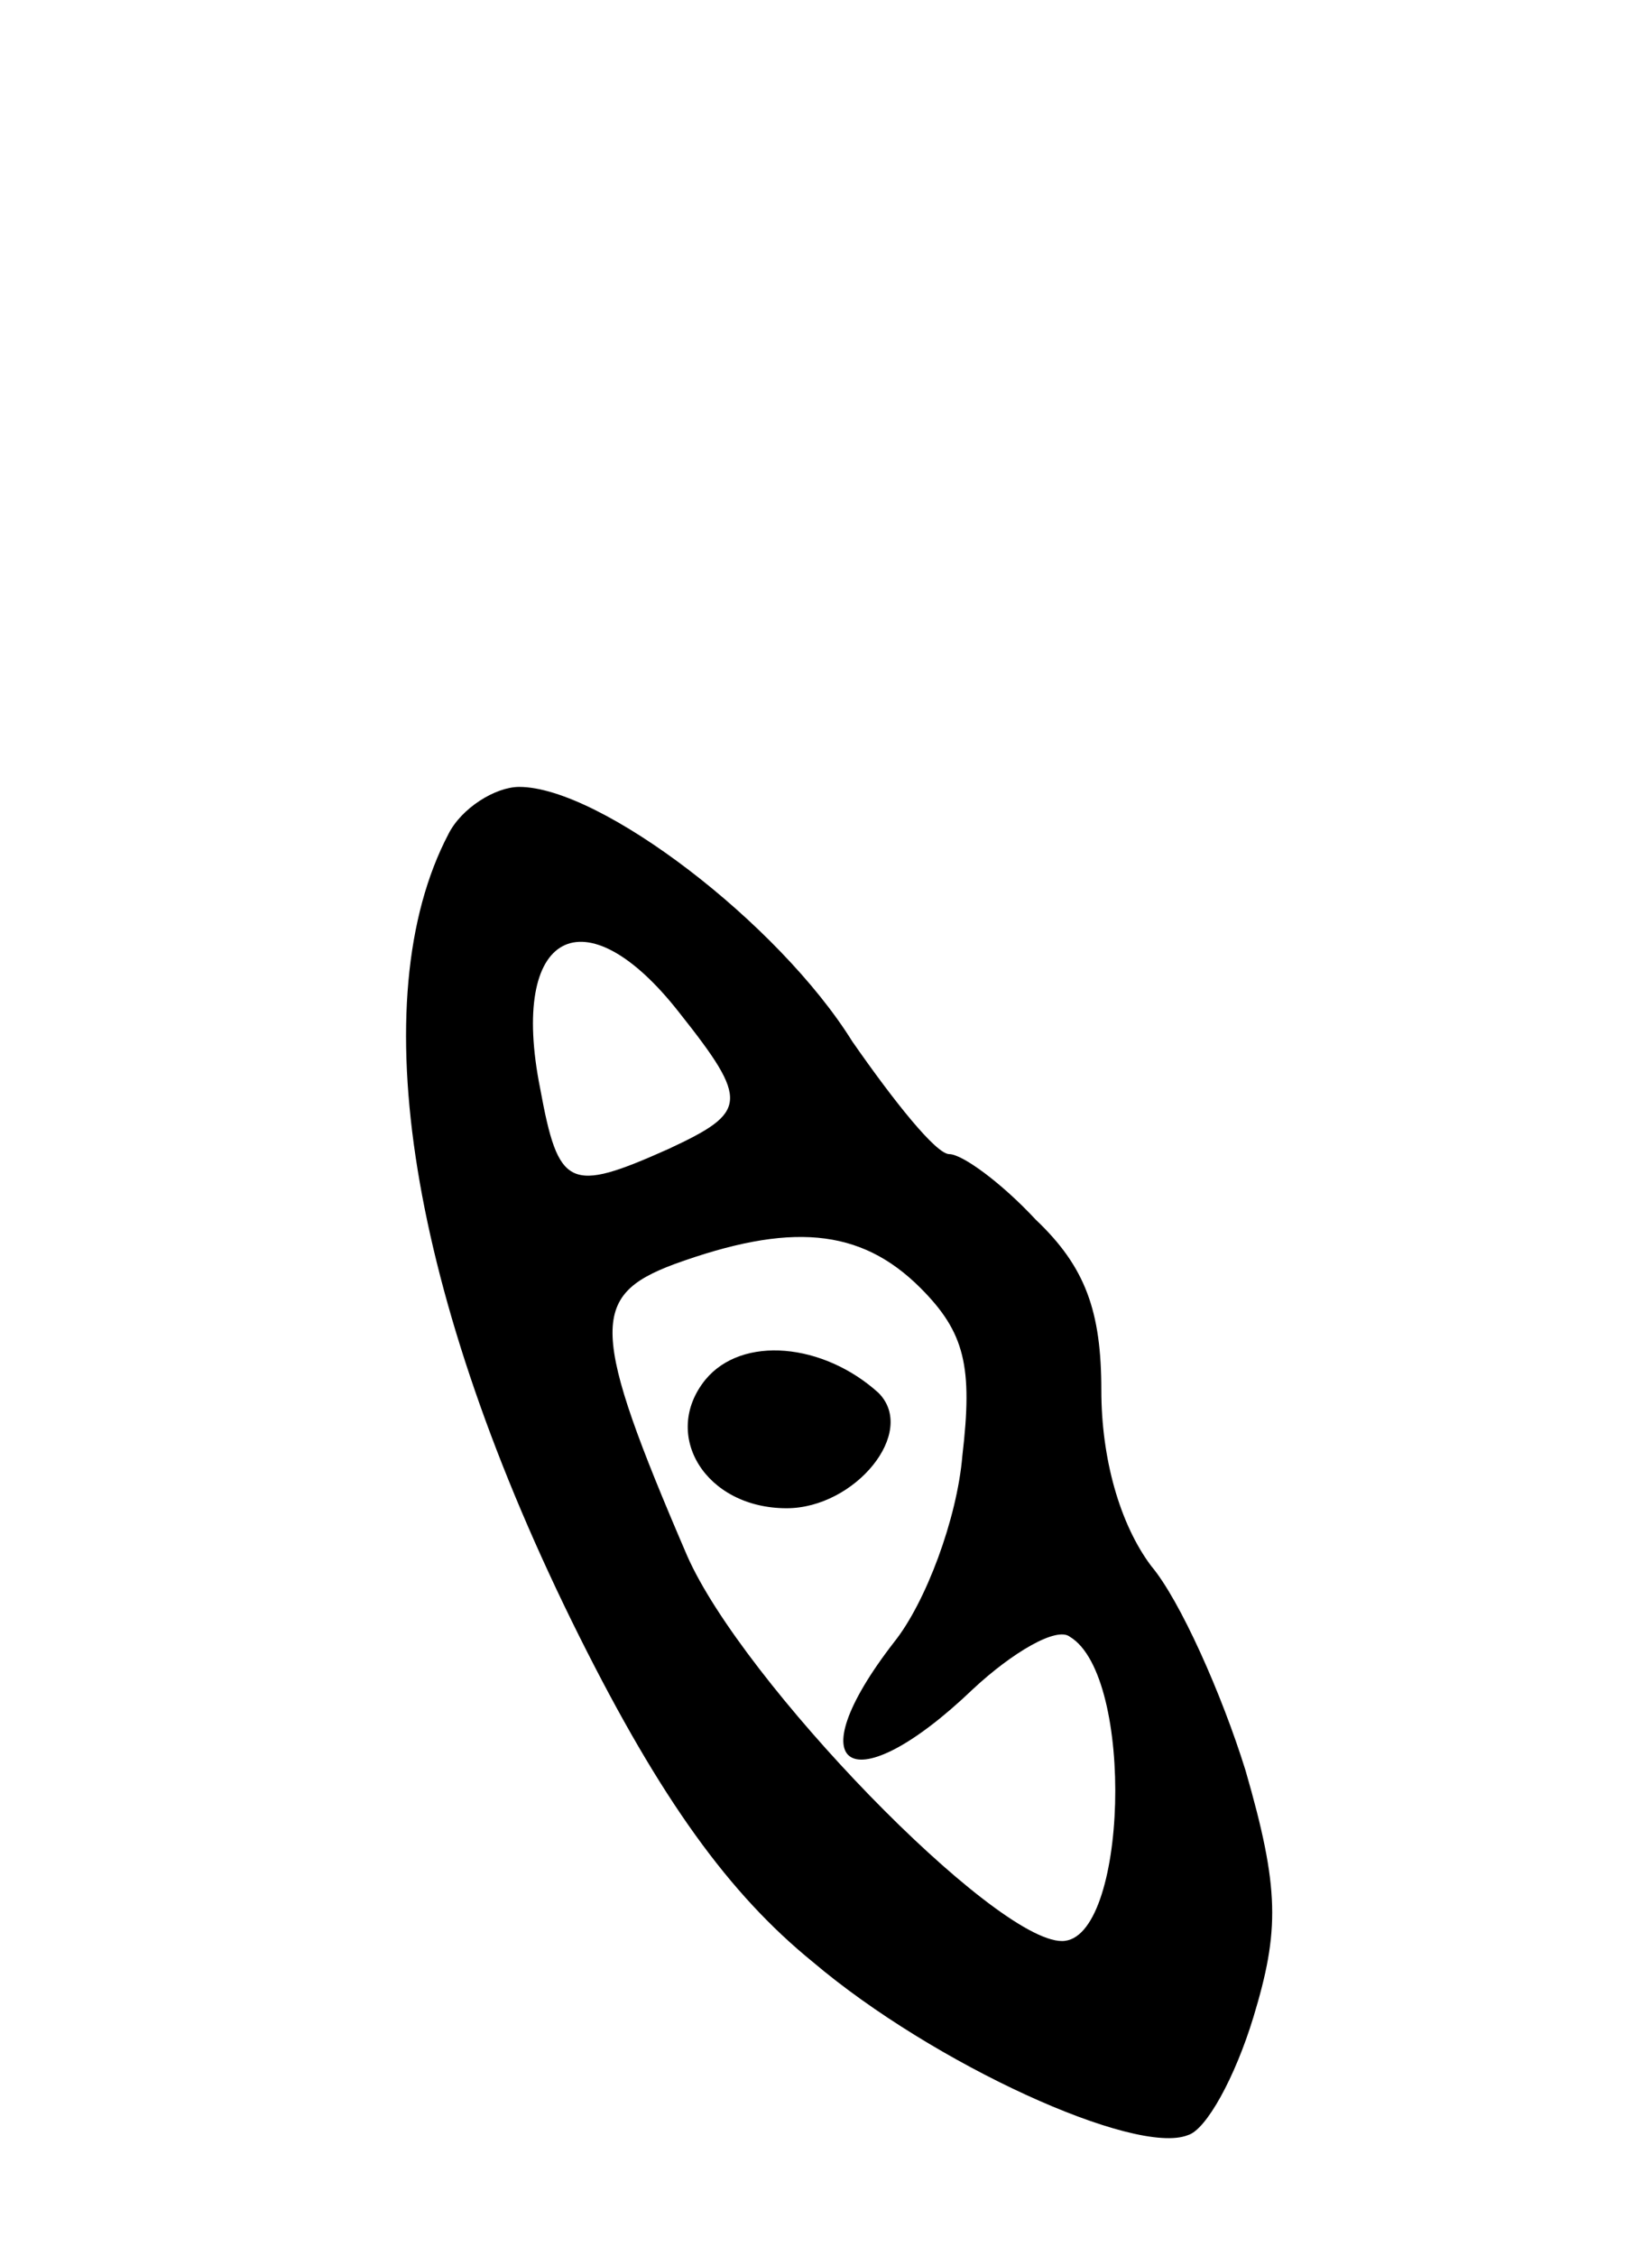 <svg version="1.0" xmlns="http://www.w3.org/2000/svg"
 width="63pt" height="86pt" viewBox="0 0 63 86"
 preserveAspectRatio="xMidYMid meet">
<g transform="translate(0,86) scale(0.1,-0.1)"
fill="#000000" stroke="none">
<path d="M171 542 c-33 -63 -15 -176 50 -306 31 -62 57 -98 89 -124 46 -39
123 -74 143 -66 7 2 18 22 25 45 10 33 10 49 -3 94 -9 29 -25 65 -36 78 -12
16 -19 41 -19 67 0 30 -6 47 -25 65 -13 14 -28 25 -33 25 -5 0 -21 20 -37 43
-28 45 -96 97 -127 97 -9 0 -22 -8 -27 -18z m88 -68 c27 -34 26 -38 -4 -52
-38 -17 -42 -15 -49 23 -12 60 17 75 53 29z m92 -105 c17 -17 20 -30 16 -64
-2 -24 -14 -56 -26 -71 -38 -49 -16 -62 30 -18 15 14 32 24 37 20 25 -15 22
-116 -3 -116 -26 0 -122 99 -143 147 -37 86 -37 99 -5 111 44 16 71 14 94 -9z"/>
<path d="M269 334 c-17 -21 0 -49 31 -49 26 0 50 29 35 44 -21 19 -52 22 -66
5z"/>
</g>
</svg>
